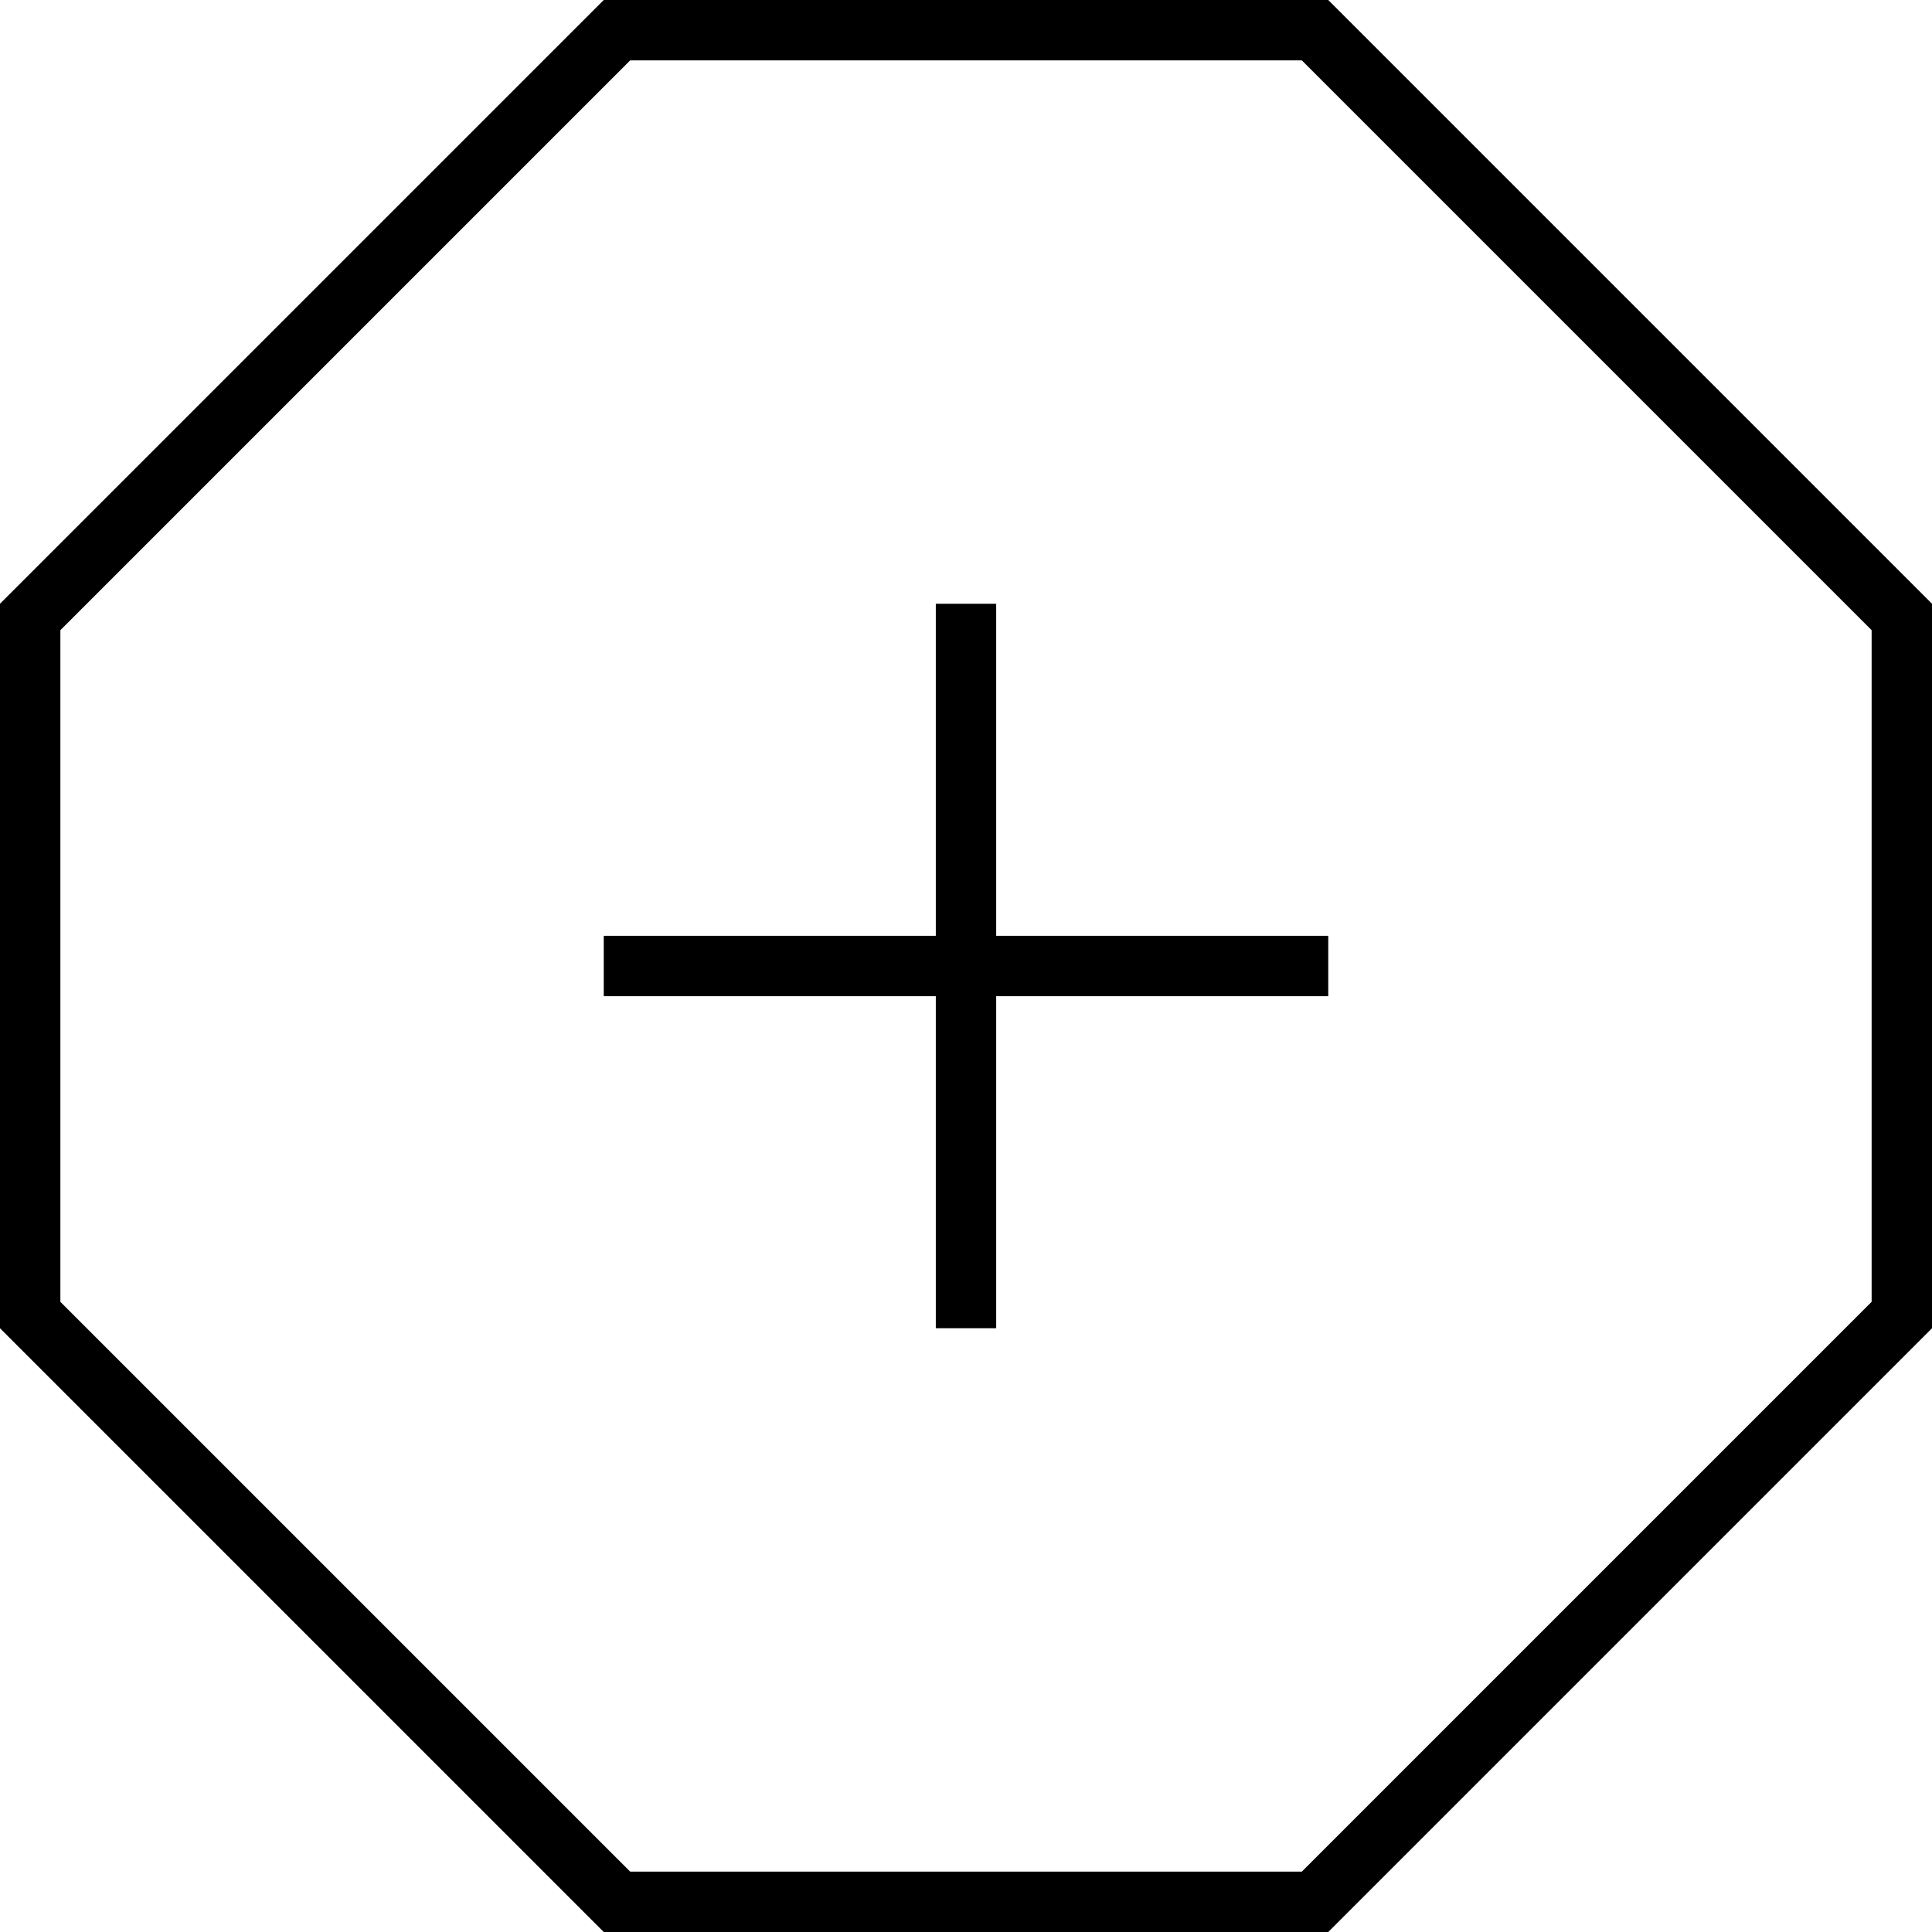 <svg xmlns="http://www.w3.org/2000/svg" viewBox="0 0 512 512">
  <path d="M 16 345 L 16 167 L 16 345 L 16 167 L 167 16 L 167 16 L 345 16 L 345 16 L 496 167 L 496 167 L 496 345 L 496 345 L 345 496 L 345 496 L 167 496 L 167 496 L 16 345 L 16 345 Z M 160 0 L 0 160 L 160 0 L 0 160 L 0 352 L 0 352 L 160 512 L 160 512 L 352 512 L 352 512 L 512 352 L 512 352 L 512 160 L 512 160 L 352 0 L 352 0 L 160 0 L 160 0 Z M 264 160 L 248 160 L 264 160 L 248 160 L 248 168 L 248 168 L 248 248 L 248 248 L 168 248 L 160 248 L 160 264 L 160 264 L 168 264 L 248 264 L 248 344 L 248 344 L 248 352 L 248 352 L 264 352 L 264 352 L 264 344 L 264 344 L 264 264 L 264 264 L 344 264 L 352 264 L 352 248 L 352 248 L 344 248 L 264 248 L 264 168 L 264 168 L 264 160 L 264 160 Z" />
</svg>